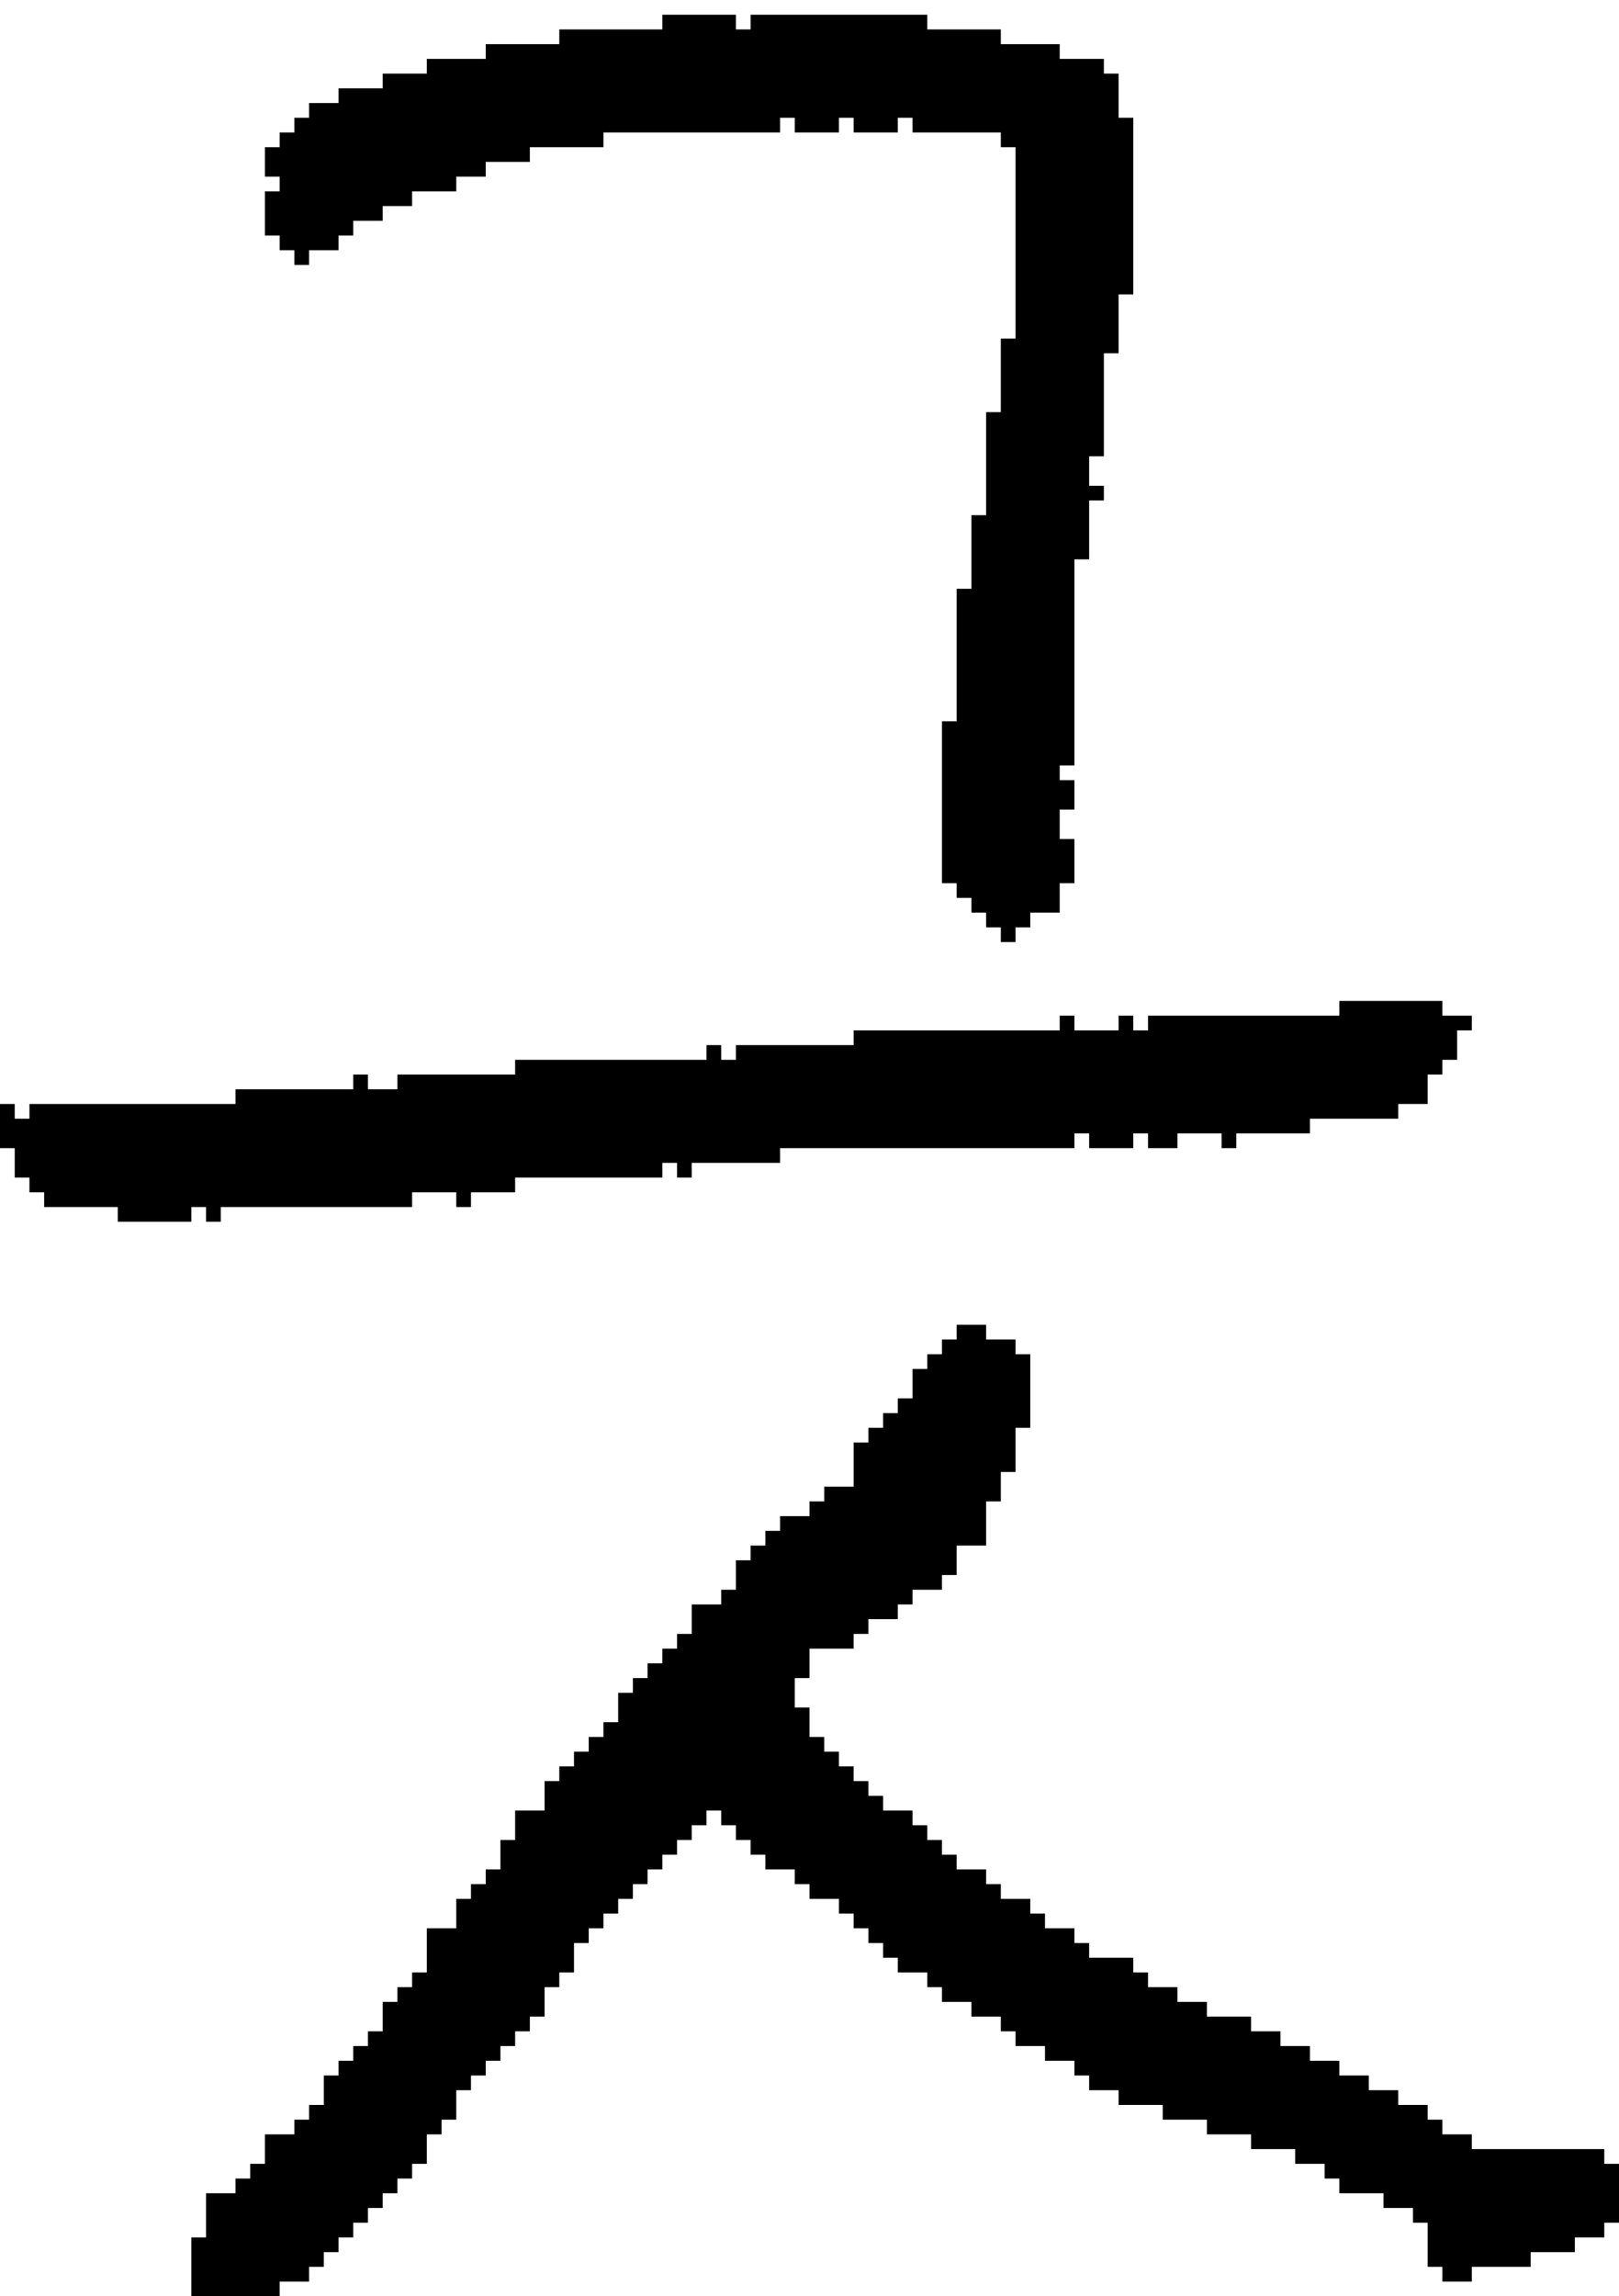 <?xml version="1.0" encoding="UTF-8" standalone="no"?>
<!DOCTYPE svg PUBLIC "-//W3C//DTD SVG 1.1//EN" 
  "http://www.w3.org/Graphics/SVG/1.1/DTD/svg11.dtd">
<svg width="110" height="156"
     xmlns="http://www.w3.org/2000/svg" version="1.1">
 <path d="  M 0,78  L 1,78  L 1,80  L 2,80  L 2,81  L 3,81  L 3,82  L 8,82  L 8,83  L 13,83  L 13,82  L 14,82  L 14,83  L 15,83  L 15,82  L 28,82  L 28,81  L 31,81  L 31,82  L 32,82  L 32,81  L 35,81  L 35,80  L 45,80  L 45,79  L 46,79  L 46,80  L 47,80  L 47,79  L 53,79  L 53,78  L 73,78  L 73,77  L 74,77  L 74,78  L 77,78  L 77,77  L 78,77  L 78,78  L 80,78  L 80,77  L 83,77  L 83,78  L 84,78  L 84,77  L 89,77  L 89,76  L 95,76  L 95,75  L 97,75  L 97,73  L 98,73  L 98,72  L 99,72  L 99,70  L 100,70  L 100,69  L 98,69  L 98,68  L 91,68  L 91,69  L 78,69  L 78,70  L 77,70  L 77,69  L 76,69  L 76,70  L 73,70  L 73,69  L 72,69  L 72,70  L 58,70  L 58,71  L 50,71  L 50,72  L 49,72  L 49,71  L 48,71  L 48,72  L 35,72  L 35,73  L 27,73  L 27,74  L 25,74  L 25,73  L 24,73  L 24,74  L 16,74  L 16,75  L 2,75  L 2,76  L 1,76  L 1,75  L 0,75  Z  " style="fill:rgb(0, 0, 0); fill-opacity:1.000; stroke:none;" />
 <path d="  M 58,98  L 58,101  L 56,101  L 56,102  L 55,102  L 55,103  L 53,103  L 53,104  L 52,104  L 52,105  L 51,105  L 51,106  L 50,106  L 50,108  L 49,108  L 49,109  L 47,109  L 47,111  L 46,111  L 46,112  L 45,112  L 45,113  L 44,113  L 44,114  L 43,114  L 43,115  L 42,115  L 42,117  L 41,117  L 41,118  L 40,118  L 40,119  L 39,119  L 39,120  L 38,120  L 38,121  L 37,121  L 37,123  L 35,123  L 35,125  L 34,125  L 34,127  L 33,127  L 33,128  L 32,128  L 32,129  L 31,129  L 31,131  L 29,131  L 29,134  L 28,134  L 28,135  L 27,135  L 27,136  L 26,136  L 26,138  L 25,138  L 25,139  L 24,139  L 24,140  L 23,140  L 23,141  L 22,141  L 22,143  L 21,143  L 21,144  L 20,144  L 20,145  L 18,145  L 18,147  L 17,147  L 17,148  L 16,148  L 16,149  L 14,149  L 14,152  L 13,152  L 13,156  L 19,156  L 19,155  L 21,155  L 21,154  L 22,154  L 22,153  L 23,153  L 23,152  L 24,152  L 24,151  L 25,151  L 25,150  L 26,150  L 26,149  L 27,149  L 27,148  L 28,148  L 28,147  L 29,147  L 29,145  L 30,145  L 30,144  L 31,144  L 31,142  L 32,142  L 32,141  L 33,141  L 33,140  L 34,140  L 34,139  L 35,139  L 35,138  L 36,138  L 36,137  L 37,137  L 37,135  L 38,135  L 38,134  L 39,134  L 39,132  L 40,132  L 40,131  L 41,131  L 41,130  L 42,130  L 42,129  L 43,129  L 43,128  L 44,128  L 44,127  L 45,127  L 45,126  L 46,126  L 46,125  L 47,125  L 47,124  L 48,124  L 48,123  L 49,123  L 49,124  L 50,124  L 50,125  L 51,125  L 51,126  L 52,126  L 52,127  L 54,127  L 54,128  L 55,128  L 55,129  L 57,129  L 57,130  L 58,130  L 58,131  L 59,131  L 59,132  L 60,132  L 60,133  L 61,133  L 61,134  L 63,134  L 63,135  L 64,135  L 64,136  L 66,136  L 66,137  L 68,137  L 68,138  L 69,138  L 69,139  L 71,139  L 71,140  L 73,140  L 73,141  L 74,141  L 74,142  L 76,142  L 76,143  L 79,143  L 79,144  L 82,144  L 82,145  L 85,145  L 85,146  L 88,146  L 88,147  L 90,147  L 90,148  L 91,148  L 91,149  L 94,149  L 94,150  L 96,150  L 96,151  L 97,151  L 97,154  L 98,154  L 98,155  L 100,155  L 100,154  L 104,154  L 104,153  L 107,153  L 107,152  L 109,152  L 109,151  L 110,151  L 110,147  L 109,147  L 109,146  L 100,146  L 100,145  L 98,145  L 98,144  L 97,144  L 97,143  L 95,143  L 95,142  L 93,142  L 93,141  L 91,141  L 91,140  L 89,140  L 89,139  L 87,139  L 87,138  L 85,138  L 85,137  L 82,137  L 82,136  L 80,136  L 80,135  L 78,135  L 78,134  L 77,134  L 77,133  L 74,133  L 74,132  L 73,132  L 73,131  L 71,131  L 71,130  L 70,130  L 70,129  L 68,129  L 68,128  L 67,128  L 67,127  L 65,127  L 65,126  L 64,126  L 64,125  L 63,125  L 63,124  L 62,124  L 62,123  L 60,123  L 60,122  L 59,122  L 59,121  L 58,121  L 58,120  L 57,120  L 57,119  L 56,119  L 56,118  L 55,118  L 55,116  L 54,116  L 54,114  L 55,114  L 55,112  L 58,112  L 58,111  L 59,111  L 59,110  L 61,110  L 61,109  L 62,109  L 62,108  L 64,108  L 64,107  L 65,107  L 65,105  L 67,105  L 67,102  L 68,102  L 68,100  L 69,100  L 69,97  L 70,97  L 70,92  L 69,92  L 69,91  L 67,91  L 67,90  L 65,90  L 65,91  L 64,91  L 64,92  L 63,92  L 63,93  L 62,93  L 62,95  L 61,95  L 61,96  L 60,96  L 60,97  L 59,97  L 59,98  Z  " style="fill:rgb(0, 0, 0); fill-opacity:1.000; stroke:none;" />
 <path d="  M 19,12  L 19,13  L 18,13  L 18,16  L 19,16  L 19,17  L 20,17  L 20,18  L 21,18  L 21,17  L 23,17  L 23,16  L 24,16  L 24,15  L 26,15  L 26,14  L 28,14  L 28,13  L 31,13  L 31,12  L 33,12  L 33,11  L 36,11  L 36,10  L 41,10  L 41,9  L 53,9  L 53,8  L 54,8  L 54,9  L 57,9  L 57,8  L 58,8  L 58,9  L 61,9  L 61,8  L 62,8  L 62,9  L 68,9  L 68,10  L 69,10  L 69,23  L 68,23  L 68,28  L 67,28  L 67,35  L 66,35  L 66,40  L 65,40  L 65,49  L 64,49  L 64,60  L 65,60  L 65,61  L 66,61  L 66,62  L 67,62  L 67,63  L 68,63  L 68,64  L 69,64  L 69,63  L 70,63  L 70,62  L 72,62  L 72,60  L 73,60  L 73,57  L 72,57  L 72,55  L 73,55  L 73,53  L 72,53  L 72,52  L 73,52  L 73,38  L 74,38  L 74,34  L 75,34  L 75,33  L 74,33  L 74,31  L 75,31  L 75,24  L 76,24  L 76,20  L 77,20  L 77,8  L 76,8  L 76,5  L 75,5  L 75,4  L 72,4  L 72,3  L 68,3  L 68,2  L 63,2  L 63,1  L 51,1  L 51,2  L 50,2  L 50,1  L 45,1  L 45,2  L 38,2  L 38,3  L 33,3  L 33,4  L 29,4  L 29,5  L 26,5  L 26,6  L 23,6  L 23,7  L 21,7  L 21,8  L 20,8  L 20,9  L 19,9  L 19,10  L 18,10  L 18,12  Z  " style="fill:rgb(0, 0, 0); fill-opacity:1.000; stroke:none;" />
</svg>
